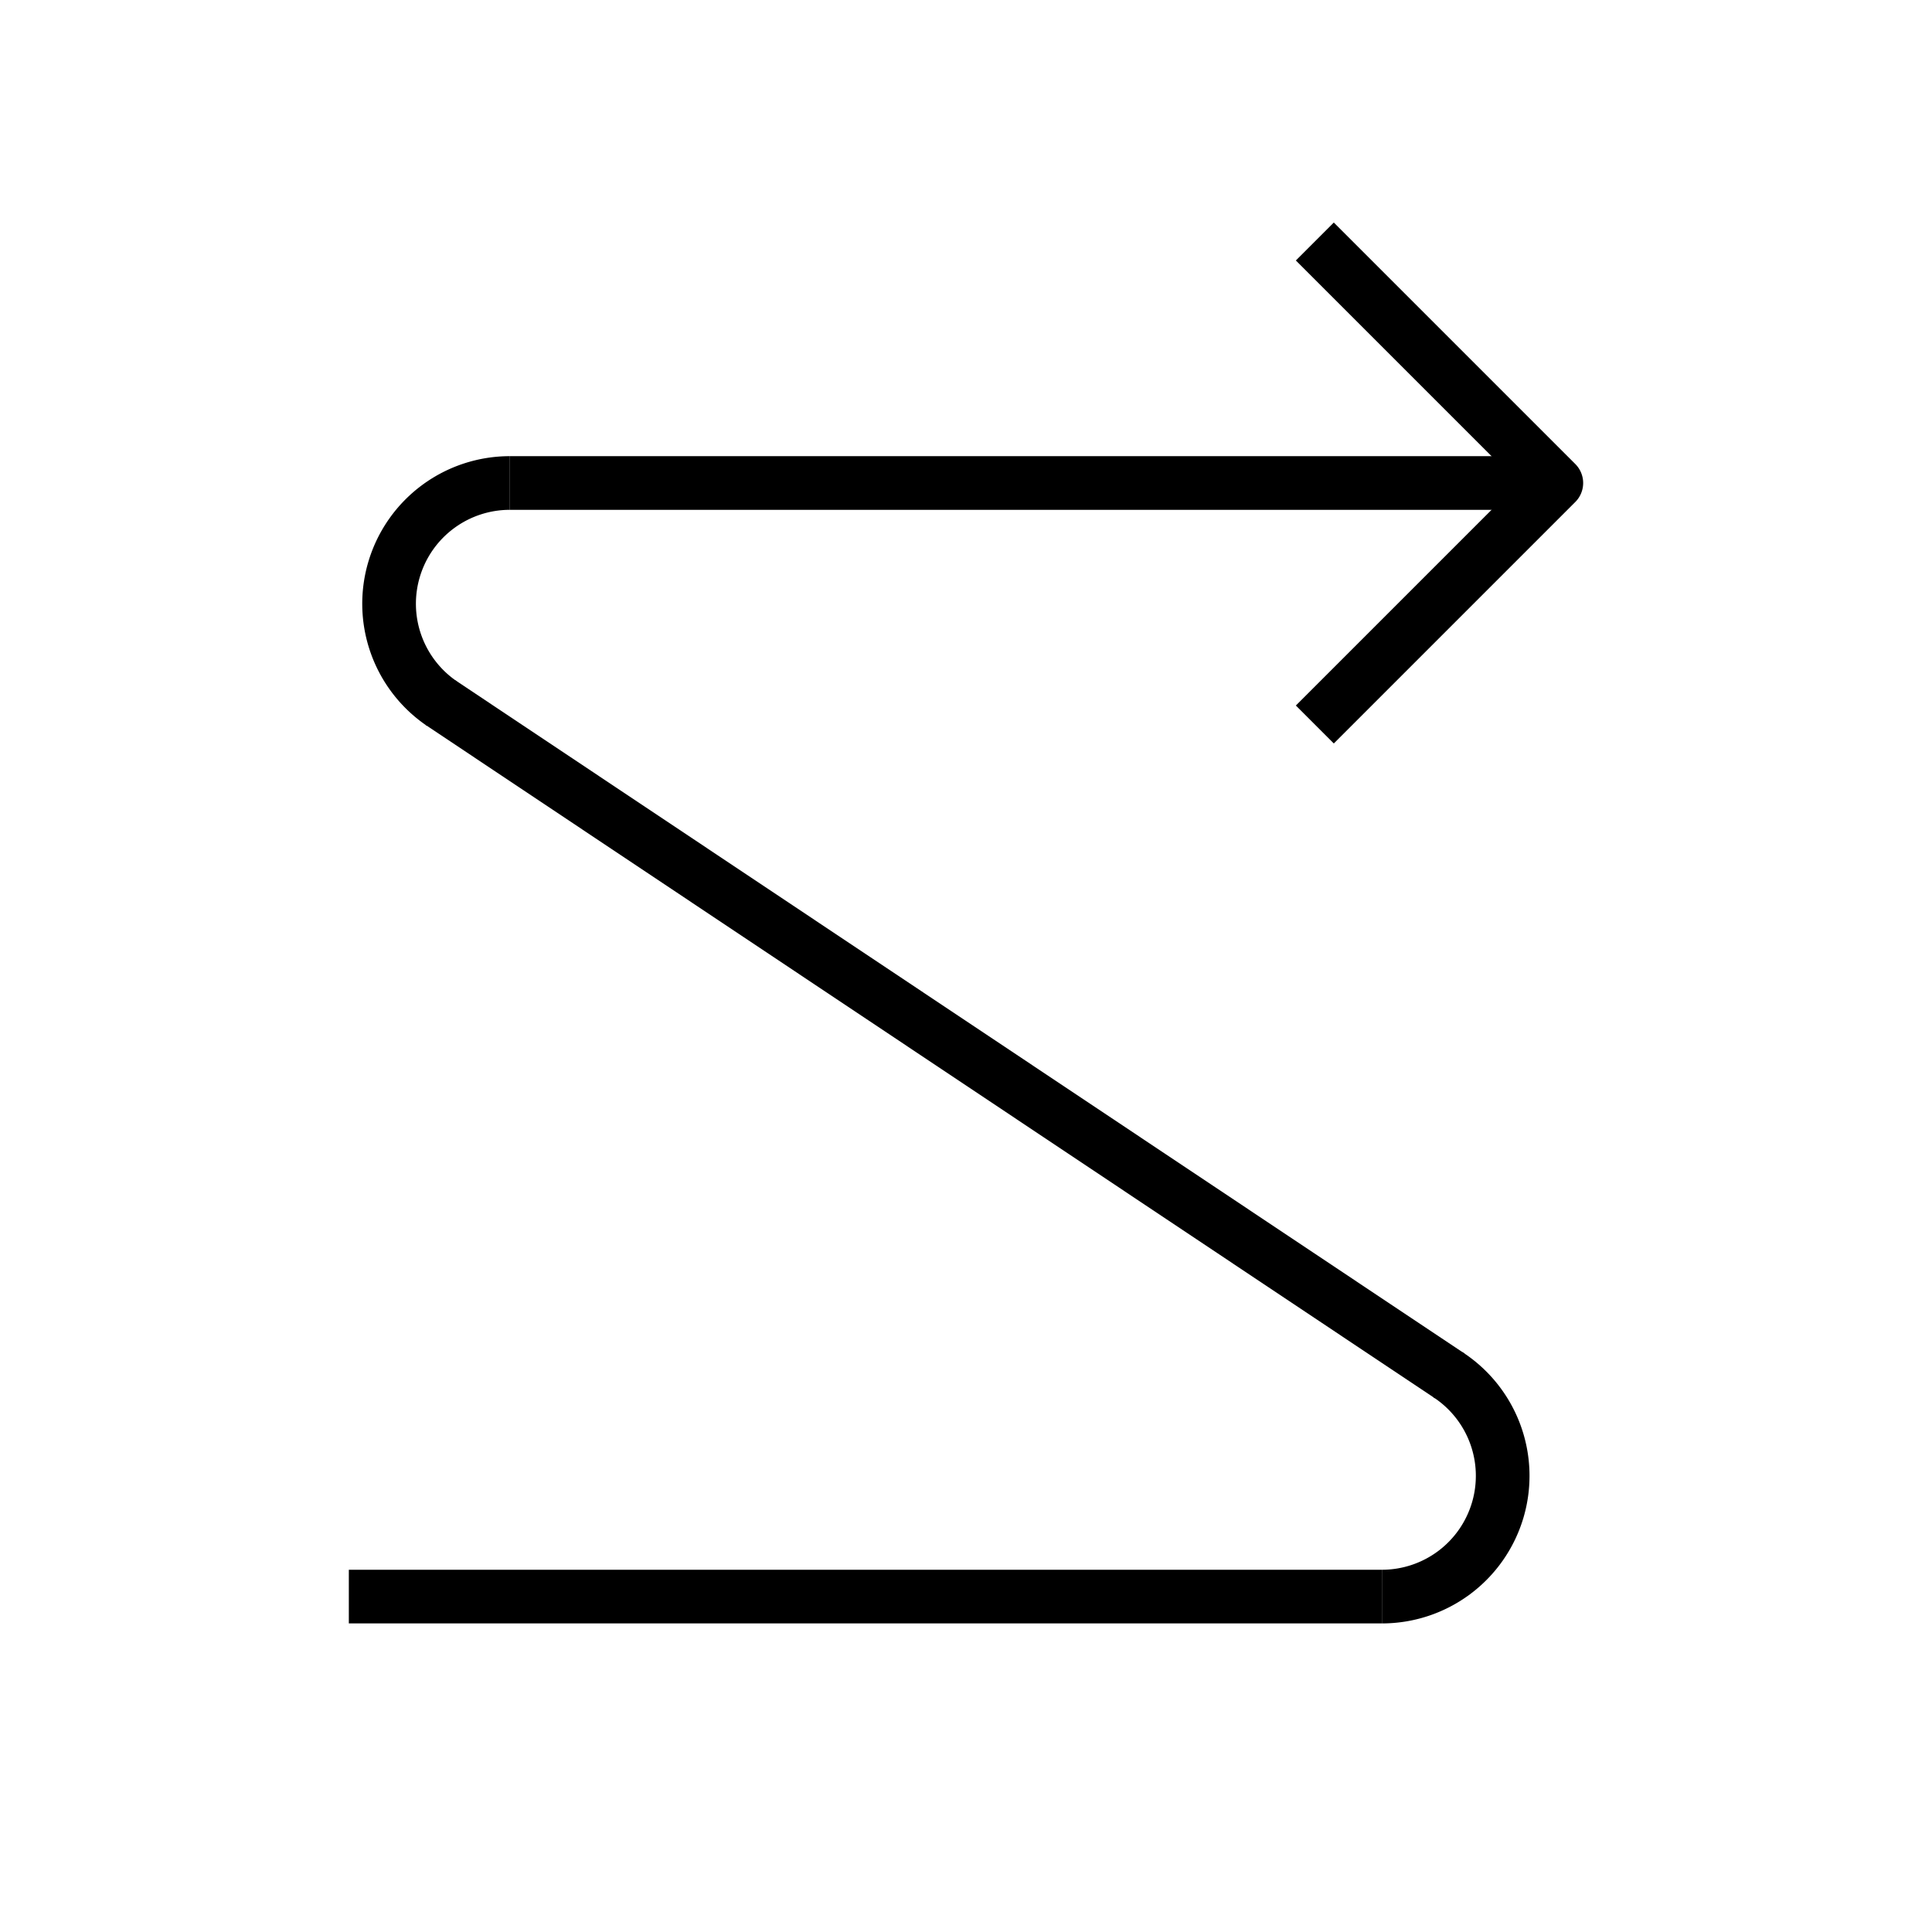 <?xml version="1.0" encoding="UTF-8" standalone="no"?>
<svg
   xmlns:dc="http://purl.org/dc/elements/1.1/"
   xmlns:cc="http://creativecommons.org/ns#"
   xmlns:rdf="http://www.w3.org/1999/02/22-rdf-syntax-ns#"
   xmlns:svg="http://www.w3.org/2000/svg"
   xmlns="http://www.w3.org/2000/svg"
   xmlns:sodipodi="http://sodipodi.sourceforge.net/DTD/sodipodi-0.dtd"
   xmlns:inkscape="http://www.inkscape.org/namespaces/inkscape"
   version="1.2"
   width="144"
   height="144"
   viewBox="0 0 3810 3810.001"
   preserveAspectRatio="xMidYMid"
   fill-rule="evenodd"
   stroke-width="28.222"
   stroke-linejoin="round"
   xml:space="preserve"
   id="svg84"
   sodipodi:docname="direction.LRBT.svg"
   inkscape:version="1.0.1 (3bc2e813f5, 2020-09-07)"
   inkscape:export-filename="/home/john/src/koreader/resources/icons/direction.LRBT.png"
   inkscape:export-xdpi="96"
   inkscape:export-ydpi="96"><sodipodi:namedview
   pagecolor="#ffffff"
   bordercolor="#666666"
   borderopacity="1"
   objecttolerance="10"
   gridtolerance="10"
   guidetolerance="10"
   inkscape:pageopacity="0"
   inkscape:pageshadow="2"
   inkscape:window-width="1920"
   inkscape:window-height="1080"
   id="namedview86"
   showgrid="true"
   showguides="false"
   units="px"
   inkscape:zoom="2.8284271"
   inkscape:cx="-8.8266845"
   inkscape:cy="95.803808"
   inkscape:window-x="0"
   inkscape:window-y="0"
   inkscape:window-maximized="0"
   inkscape:current-layer="svg84"
   inkscape:document-rotation="0"
   inkscape:object-paths="true"
   inkscape:object-nodes="true"
   inkscape:snap-object-midpoints="true"
   fit-margin-top="0"
   fit-margin-left="0"
   fit-margin-right="0"
   fit-margin-bottom="0"><inkscape:grid
     type="xygrid"
     id="grid149"
     originx="0"
     originy="0" /></sodipodi:namedview>
 <path
   style="fill:none;stroke:#000000;stroke-width:105.833;stroke-linecap:butt;stroke-linejoin:bevel;stroke-opacity:1"
   d="m 1005.417,952.5 2063.75,2.1e-4"
   id="path899"
   sodipodi:nodetypes="cc" /><path
   style="fill:none;stroke:#000000;stroke-width:105.833;stroke-linecap:butt;stroke-linejoin:bevel;stroke-opacity:1"
   d="M 2859.038,2713.436 868.857,1385.702"
   id="path897"
   sodipodi:nodetypes="cc" /><path
   style="fill:none;stroke:#000000;stroke-width:105.833;stroke-linecap:butt;stroke-linejoin:bevel;stroke-opacity:1"
   d="m 687.917,3148.541 2037.292,3e-4"
   id="path151"
   sodipodi:nodetypes="cc" /><path
   style="fill:none;stroke:#000000;stroke-width:105.833;stroke-linecap:butt;stroke-linejoin:miter;stroke-opacity:1"
   d="m 2592.916,476.25 476.25,476.25 -476.25,476.25"
   id="path153"
   sodipodi:nodetypes="ccc" /><path
   style="fill:none;stroke:#000000;stroke-width:105.833;stroke-linejoin:round"
   id="path873"
   sodipodi:type="arc"
   sodipodi:cx="1005.4169"
   sodipodi:cy="1190.6251"
   sodipodi:rx="238.12497"
   sodipodi:ry="238.12497"
   sodipodi:start="2.1699214"
   sodipodi:end="4.7125216"
   sodipodi:open="true"
   sodipodi:arc-type="arc"
   d="M 871.133,1387.276 A 238.125,238.125 0 0 1 777.901,1120.339 238.125,238.125 0 0 1 1005.448,952.5" /><path
   style="fill:none;stroke:#000000;stroke-width:105.833;stroke-linejoin:round"
   id="path901"
   sodipodi:type="arc"
   sodipodi:cx="-2725.239"
   sodipodi:cy="-2910.4158"
   sodipodi:rx="238.12497"
   sodipodi:ry="238.12497"
   sodipodi:start="2.1476037"
   sodipodi:end="4.7125216"
   sodipodi:open="true"
   sodipodi:arc-type="arc"
   transform="scale(-1)"
   d="m -2855.101,-2710.818 a 238.125,238.125 0 0 1 -98.424,-267.341 238.125,238.125 0 0 1 228.317,-170.382" />
</svg>
